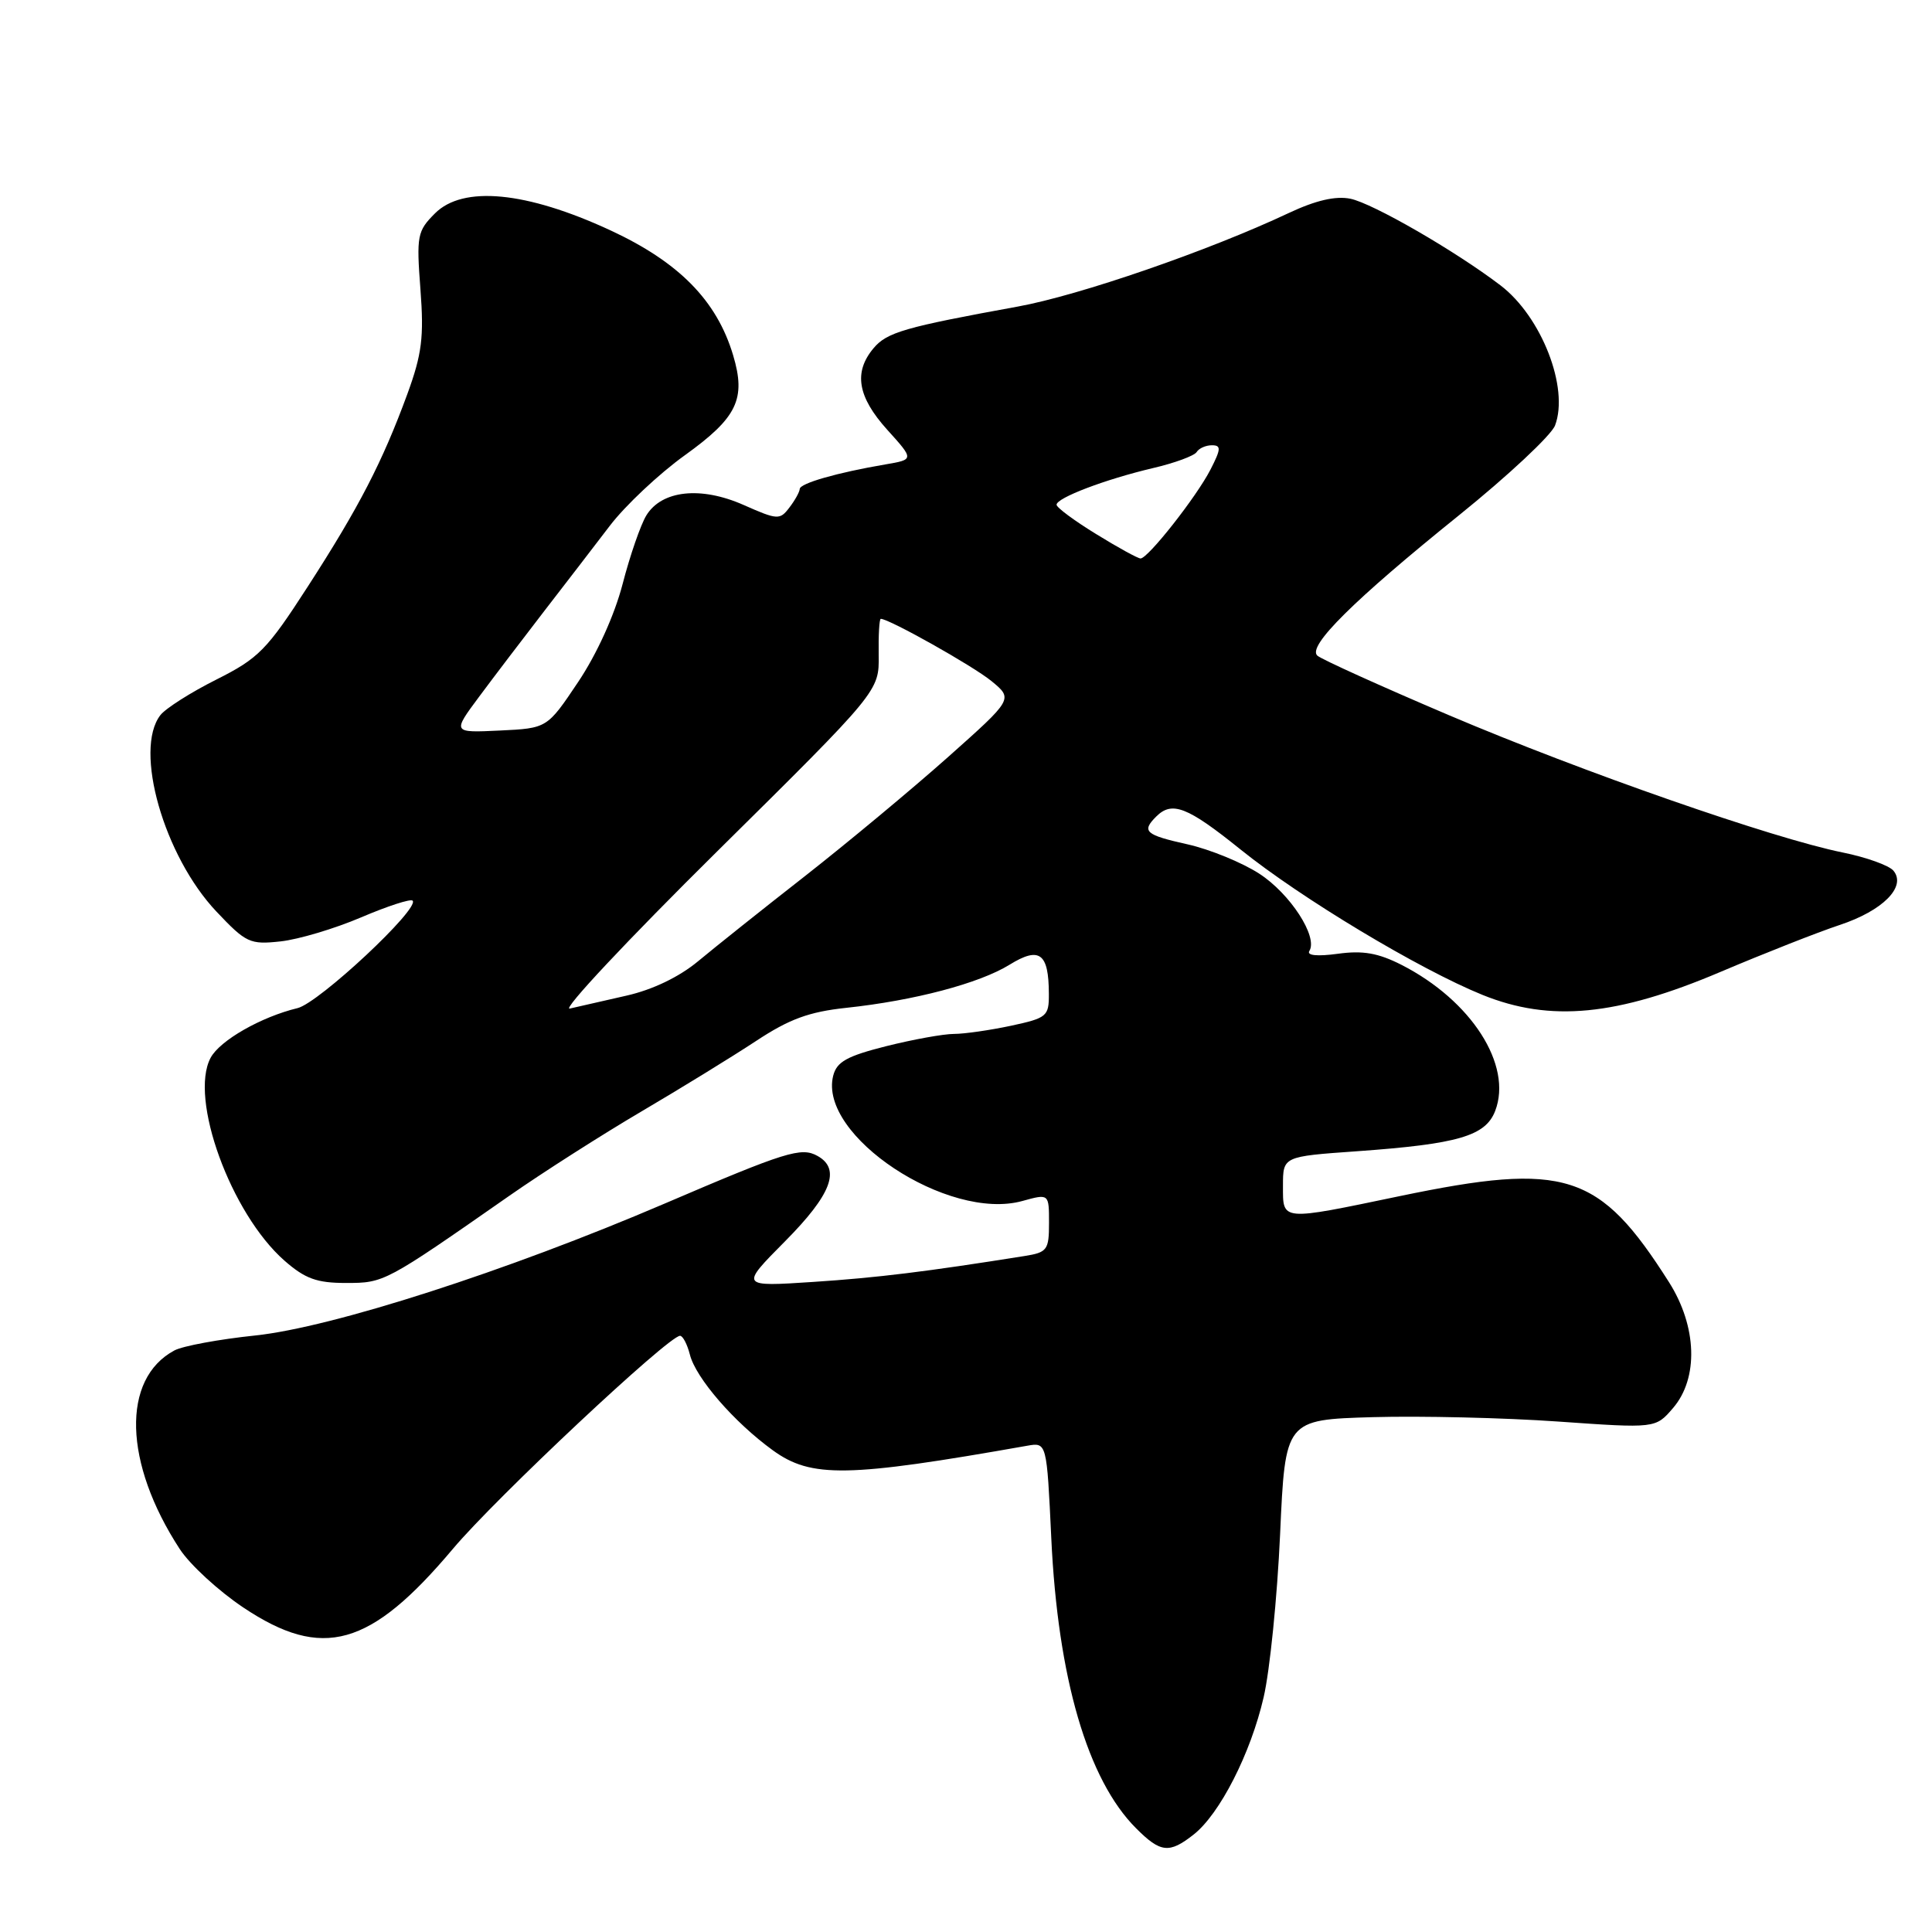<?xml version="1.0" encoding="UTF-8" standalone="no"?>
<!DOCTYPE svg PUBLIC "-//W3C//DTD SVG 1.1//EN" "http://www.w3.org/Graphics/SVG/1.1/DTD/svg11.dtd" >
<svg xmlns="http://www.w3.org/2000/svg" xmlns:xlink="http://www.w3.org/1999/xlink" version="1.1" viewBox="0 0 256 256">
 <g >
 <path fill="currentColor"
d=" M 158.16 243.09 C 161.63 240.36 165.72 232.35 167.44 224.89 C 168.26 221.37 169.24 211.65 169.62 203.30 C 170.30 188.12 170.30 188.12 181.90 187.78 C 188.28 187.60 199.32 187.86 206.43 188.36 C 219.37 189.27 219.37 189.27 221.68 186.58 C 225.09 182.62 224.87 175.77 221.16 169.91 C 211.92 155.35 207.45 153.92 185.48 158.49 C 169.59 161.80 170.00 161.83 170.00 157.12 C 170.00 153.24 170.00 153.24 179.75 152.55 C 193.21 151.59 196.84 150.53 198.12 147.20 C 200.45 141.13 194.96 132.57 185.71 127.85 C 182.62 126.28 180.59 125.92 177.27 126.38 C 174.53 126.75 173.12 126.61 173.50 126.00 C 174.66 124.13 170.95 118.41 166.85 115.76 C 164.58 114.29 160.31 112.54 157.36 111.88 C 151.75 110.63 151.23 110.17 153.20 108.20 C 155.30 106.10 157.33 106.89 164.35 112.54 C 172.42 119.04 188.06 128.43 196.44 131.83 C 205.44 135.47 214.24 134.62 228.00 128.77 C 233.78 126.32 240.86 123.53 243.75 122.57 C 249.48 120.68 252.65 117.49 250.89 115.37 C 250.32 114.68 247.29 113.59 244.17 112.96 C 234.95 111.10 209.71 102.30 192.00 94.77 C 182.93 90.91 175.07 87.35 174.55 86.87 C 173.20 85.63 179.37 79.52 193.32 68.28 C 199.82 63.04 205.55 57.68 206.05 56.38 C 207.94 51.40 204.26 41.96 198.82 37.81 C 192.81 33.23 181.88 26.93 178.92 26.33 C 176.96 25.94 174.33 26.55 170.76 28.23 C 160.17 33.22 143.02 39.14 134.87 40.62 C 119.88 43.35 117.52 44.03 115.75 46.14 C 113.08 49.32 113.63 52.58 117.56 56.94 C 121.13 60.89 121.13 60.89 117.31 61.54 C 110.92 62.63 106.00 64.04 105.97 64.79 C 105.95 65.18 105.34 66.29 104.60 67.25 C 103.34 68.92 103.03 68.90 98.53 66.91 C 92.86 64.40 87.68 64.96 85.64 68.30 C 84.90 69.51 83.48 73.59 82.50 77.38 C 81.42 81.53 79.08 86.68 76.60 90.38 C 72.50 96.50 72.50 96.50 66.22 96.80 C 59.93 97.10 59.93 97.10 63.50 92.30 C 65.46 89.66 69.33 84.58 72.09 81.00 C 74.86 77.42 78.78 72.32 80.81 69.66 C 82.84 67.00 87.31 62.79 90.75 60.32 C 97.69 55.33 98.88 52.87 97.14 47.06 C 94.97 39.81 89.95 34.72 80.84 30.50 C 69.73 25.36 61.35 24.56 57.64 28.27 C 55.29 30.62 55.17 31.22 55.71 38.34 C 56.19 44.68 55.91 46.91 53.98 52.20 C 50.68 61.20 47.57 67.22 40.78 77.73 C 35.36 86.13 34.26 87.24 28.66 90.05 C 25.27 91.75 21.94 93.87 21.25 94.76 C 17.70 99.36 21.72 113.43 28.68 120.79 C 32.61 124.95 33.12 125.18 37.18 124.74 C 39.56 124.48 44.35 123.05 47.84 121.56 C 51.33 120.07 54.40 119.07 54.67 119.34 C 55.69 120.35 42.27 132.89 39.43 133.58 C 34.61 134.74 29.14 137.86 27.91 140.16 C 25.03 145.54 30.59 160.80 37.69 167.04 C 40.43 169.44 41.98 170.00 45.84 170.00 C 50.91 170.00 50.99 169.96 67.50 158.44 C 71.90 155.37 79.78 150.34 85.00 147.27 C 90.22 144.20 97.05 140.00 100.16 137.95 C 104.58 135.03 107.19 134.07 112.16 133.54 C 121.15 132.58 129.77 130.30 133.77 127.83 C 137.74 125.38 138.96 126.28 138.98 131.67 C 139.00 134.67 138.73 134.89 133.95 135.92 C 131.17 136.51 127.78 137.00 126.41 137.00 C 125.03 137.00 121.00 137.73 117.44 138.62 C 112.21 139.94 110.87 140.69 110.40 142.55 C 108.41 150.46 125.62 161.85 135.46 159.14 C 139.00 158.16 139.00 158.16 139.00 162.04 C 139.00 165.63 138.77 165.95 135.75 166.43 C 122.69 168.51 116.27 169.30 107.78 169.86 C 98.05 170.50 98.05 170.50 104.03 164.47 C 110.17 158.28 111.45 154.91 108.33 153.17 C 106.17 151.96 104.17 152.58 88.00 159.51 C 67.15 168.44 44.01 175.89 33.81 176.96 C 29.03 177.46 24.21 178.35 23.11 178.94 C 16.07 182.71 16.38 193.86 23.82 205.26 C 25.17 207.33 28.97 210.82 32.25 213.01 C 42.74 220.02 49.07 218.24 60.03 205.21 C 65.71 198.46 88.59 177.00 90.11 177.00 C 90.48 177.00 91.06 178.12 91.41 179.48 C 92.18 182.58 97.27 188.45 102.40 192.17 C 107.50 195.87 112.28 195.78 136.10 191.57 C 138.70 191.11 138.70 191.11 139.30 203.80 C 140.17 222.36 144.11 235.84 150.54 242.26 C 153.78 245.51 154.93 245.63 158.16 243.09 Z  M 95.00 112.84 C 116.50 91.58 116.50 91.58 116.43 86.79 C 116.39 84.16 116.51 82.00 116.71 82.00 C 117.82 82.00 128.96 88.26 131.38 90.25 C 134.26 92.62 134.26 92.62 125.59 100.34 C 120.82 104.58 112.32 111.65 106.71 116.05 C 101.09 120.44 94.70 125.54 92.50 127.37 C 89.98 129.46 86.46 131.15 83.00 131.93 C 79.97 132.62 76.60 133.38 75.50 133.64 C 74.40 133.89 83.17 124.54 95.00 112.84 Z  M 145.25 70.77 C 142.36 69.00 140.00 67.25 140.00 66.88 C 140.00 65.97 146.43 63.52 152.75 62.03 C 155.64 61.36 158.26 60.39 158.56 59.90 C 158.87 59.40 159.78 59.00 160.58 59.00 C 161.83 59.00 161.80 59.49 160.38 62.25 C 158.52 65.86 152.11 74.00 151.13 74.00 C 150.78 74.00 148.13 72.55 145.25 70.77 Z "/>
</g>
</svg>